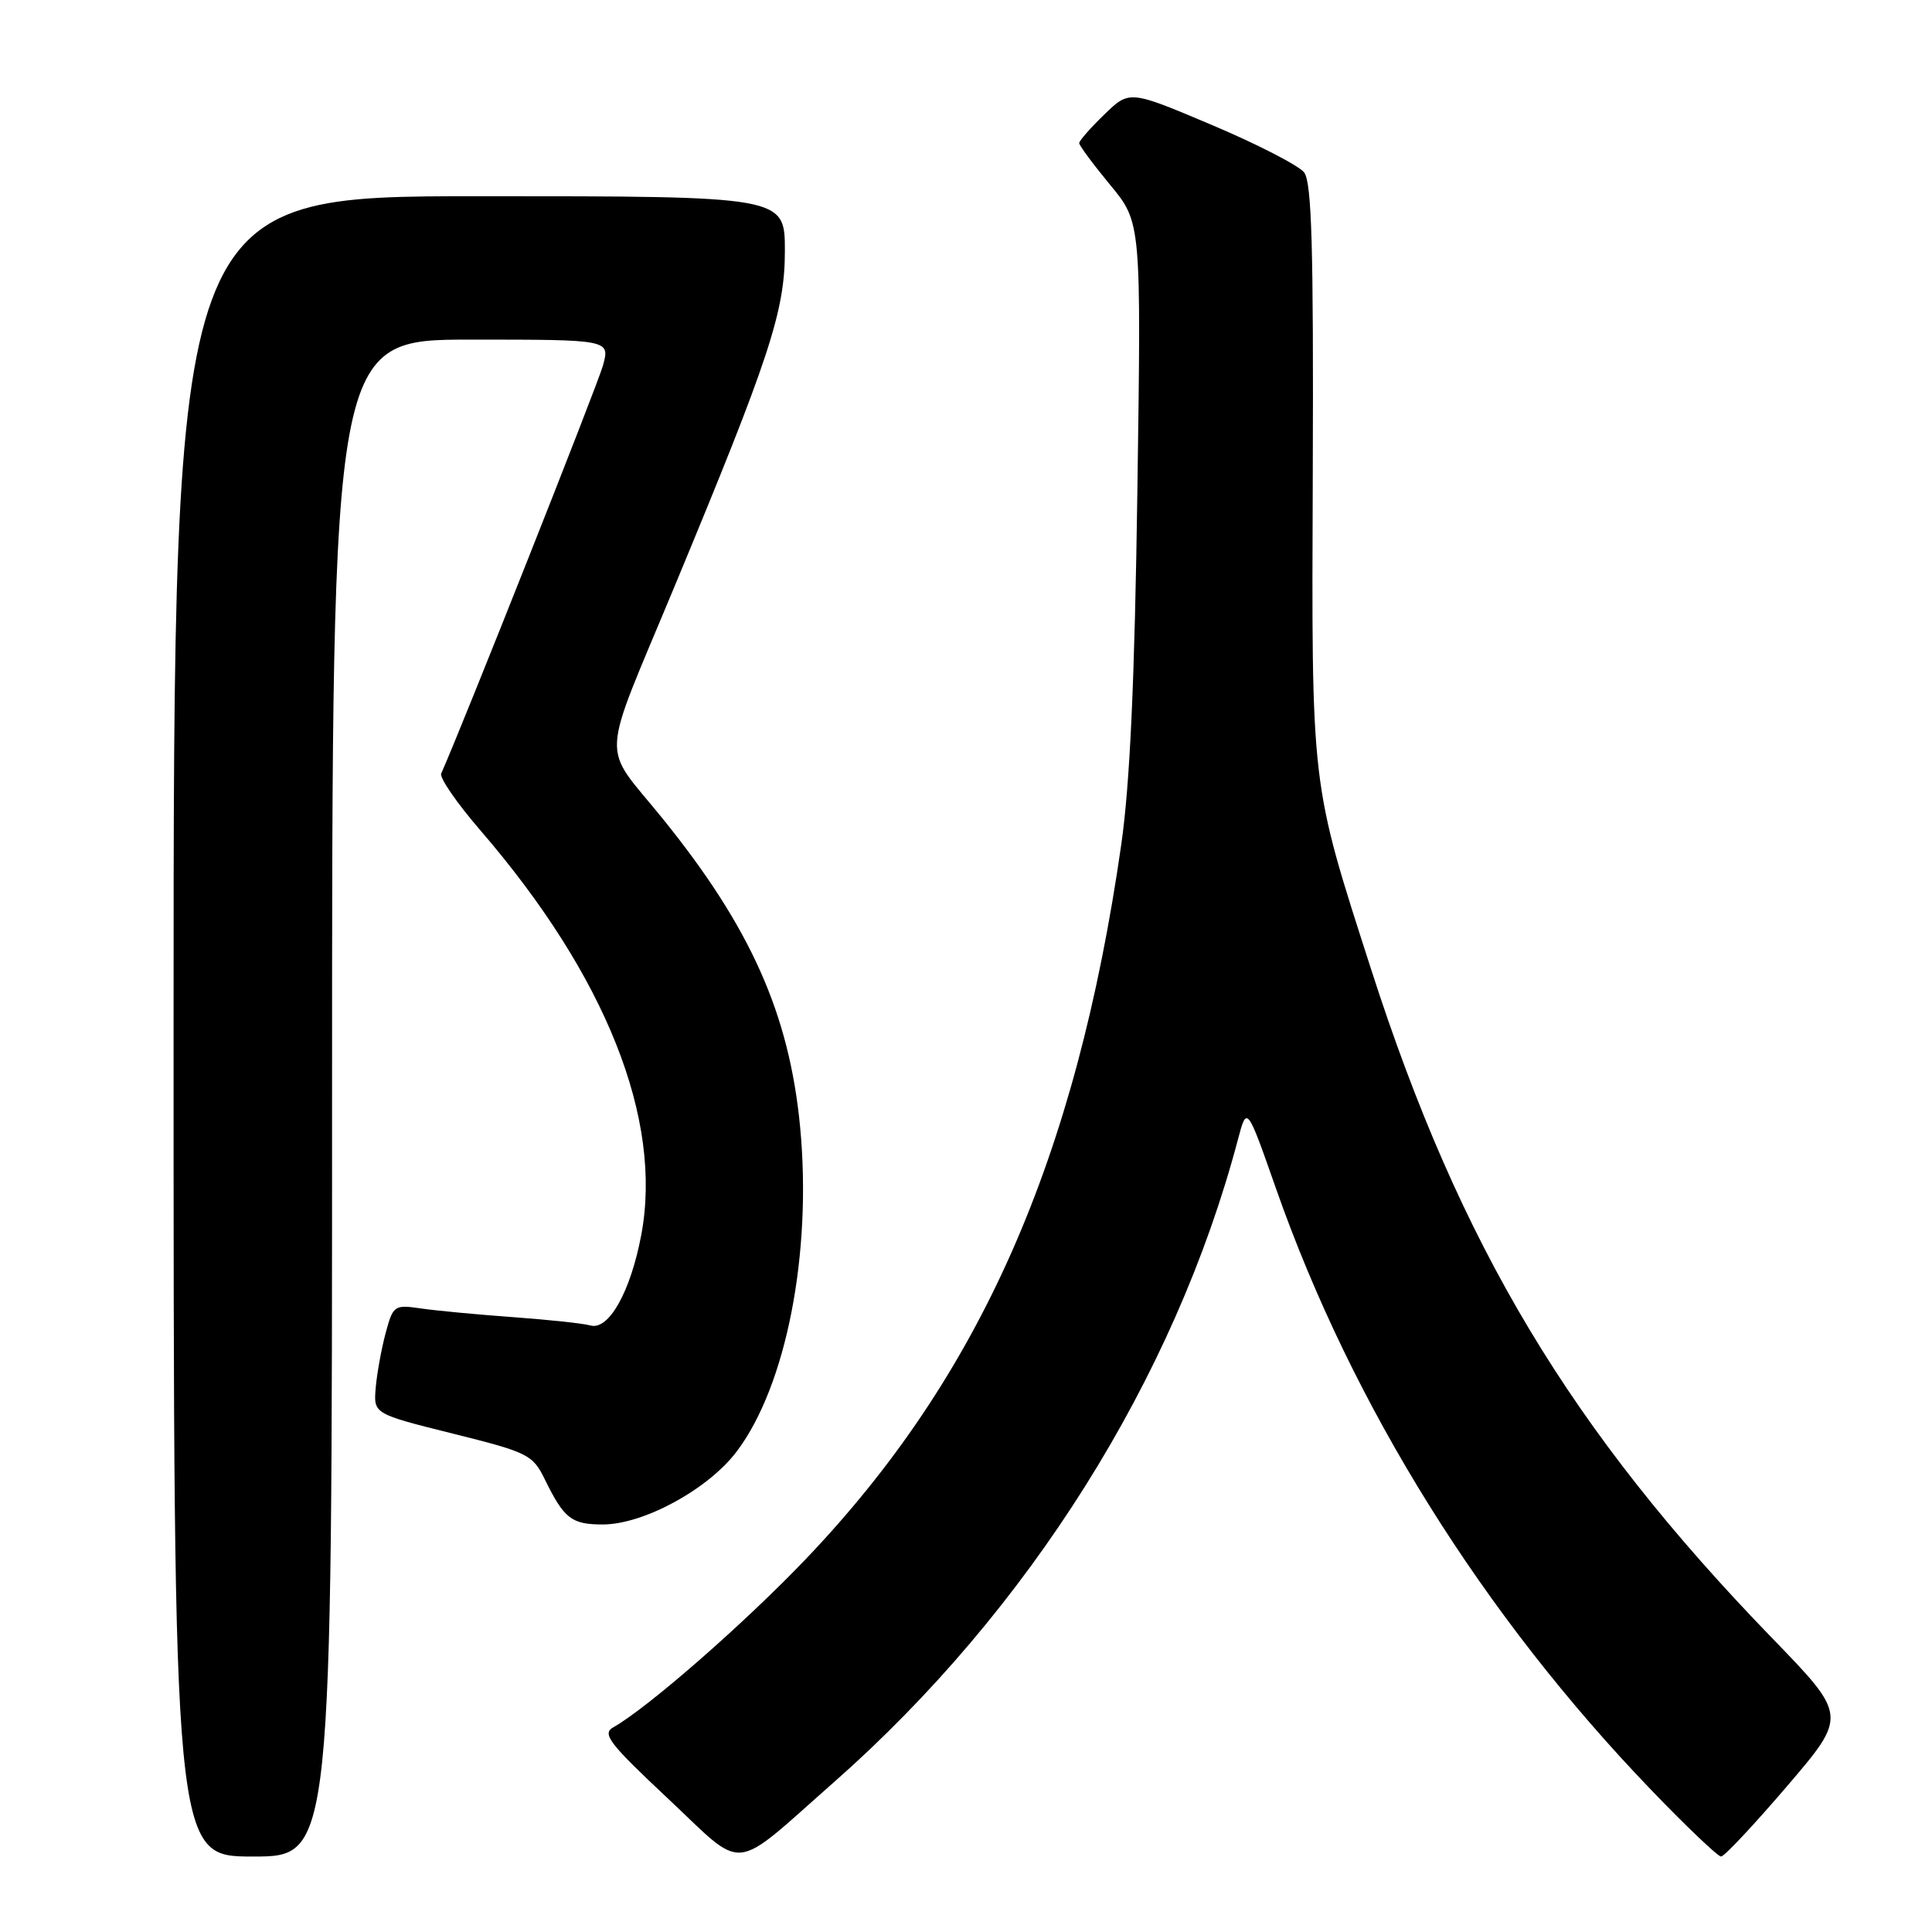 <?xml version="1.0" encoding="UTF-8" standalone="no"?>
<!DOCTYPE svg PUBLIC "-//W3C//DTD SVG 1.1//EN" "http://www.w3.org/Graphics/SVG/1.1/DTD/svg11.dtd" >
<svg xmlns="http://www.w3.org/2000/svg" xmlns:xlink="http://www.w3.org/1999/xlink" version="1.1" viewBox="0 0 256 256">
 <g >
 <path fill="currentColor"
d=" M 110.50 236.15 C 136.30 213.42 155.67 182.60 164.03 151.00 C 165.22 146.50 165.22 146.50 169.08 157.50 C 179.20 186.32 196.50 214.03 218.86 237.25 C 223.49 242.06 227.63 246.00 228.05 246.00 C 228.48 246.00 232.41 241.80 236.80 236.67 C 244.78 227.34 244.78 227.34 234.80 217.04 C 208.13 189.52 193.48 165.09 181.70 128.50 C 173.63 103.41 173.79 104.83 173.95 62.50 C 174.06 32.74 173.81 24.14 172.80 22.84 C 172.08 21.93 166.59 19.10 160.58 16.56 C 149.66 11.94 149.66 11.94 146.33 15.17 C 144.50 16.94 143.00 18.65 143.00 18.96 C 143.00 19.28 144.85 21.77 147.11 24.51 C 151.22 29.48 151.22 29.48 150.71 64.99 C 150.35 90.21 149.73 103.81 148.57 111.93 C 142.58 153.65 129.85 182.44 106.70 206.66 C 98.52 215.21 85.80 226.32 81.26 228.88 C 79.74 229.74 80.71 231.01 88.50 238.31 C 98.93 248.10 96.69 248.32 110.50 236.15 Z  M 44.00 145.50 C 44.00 45.00 44.00 45.00 62.42 45.00 C 80.84 45.00 80.84 45.00 79.89 48.45 C 79.17 51.03 61.35 96.01 58.46 102.50 C 58.22 103.05 60.54 106.42 63.63 110.00 C 80.29 129.31 87.85 148.32 84.97 163.64 C 83.55 171.17 80.66 176.32 78.23 175.63 C 77.28 175.36 72.67 174.87 68.00 174.53 C 63.33 174.19 57.84 173.68 55.81 173.38 C 52.23 172.86 52.09 172.96 51.09 176.67 C 50.53 178.78 49.94 182.04 49.78 183.92 C 49.50 187.34 49.50 187.34 60.00 189.96 C 69.99 192.45 70.58 192.74 72.20 196.04 C 74.74 201.23 75.73 202.00 79.86 202.00 C 85.29 202.00 93.87 197.32 97.64 192.30 C 104.19 183.60 107.61 166.04 106.02 149.33 C 104.59 134.37 99.47 122.89 87.79 108.45 C 79.57 98.29 79.40 101.73 89.37 77.73 C 102.02 47.28 104.00 41.26 104.00 33.24 C 104.00 26.00 104.00 26.00 63.50 26.00 C 23.00 26.00 23.00 26.00 23.00 136.00 C 23.00 246.00 23.00 246.00 33.50 246.00 C 44.00 246.00 44.00 246.00 44.00 145.50 Z "/>
</g>
</svg>